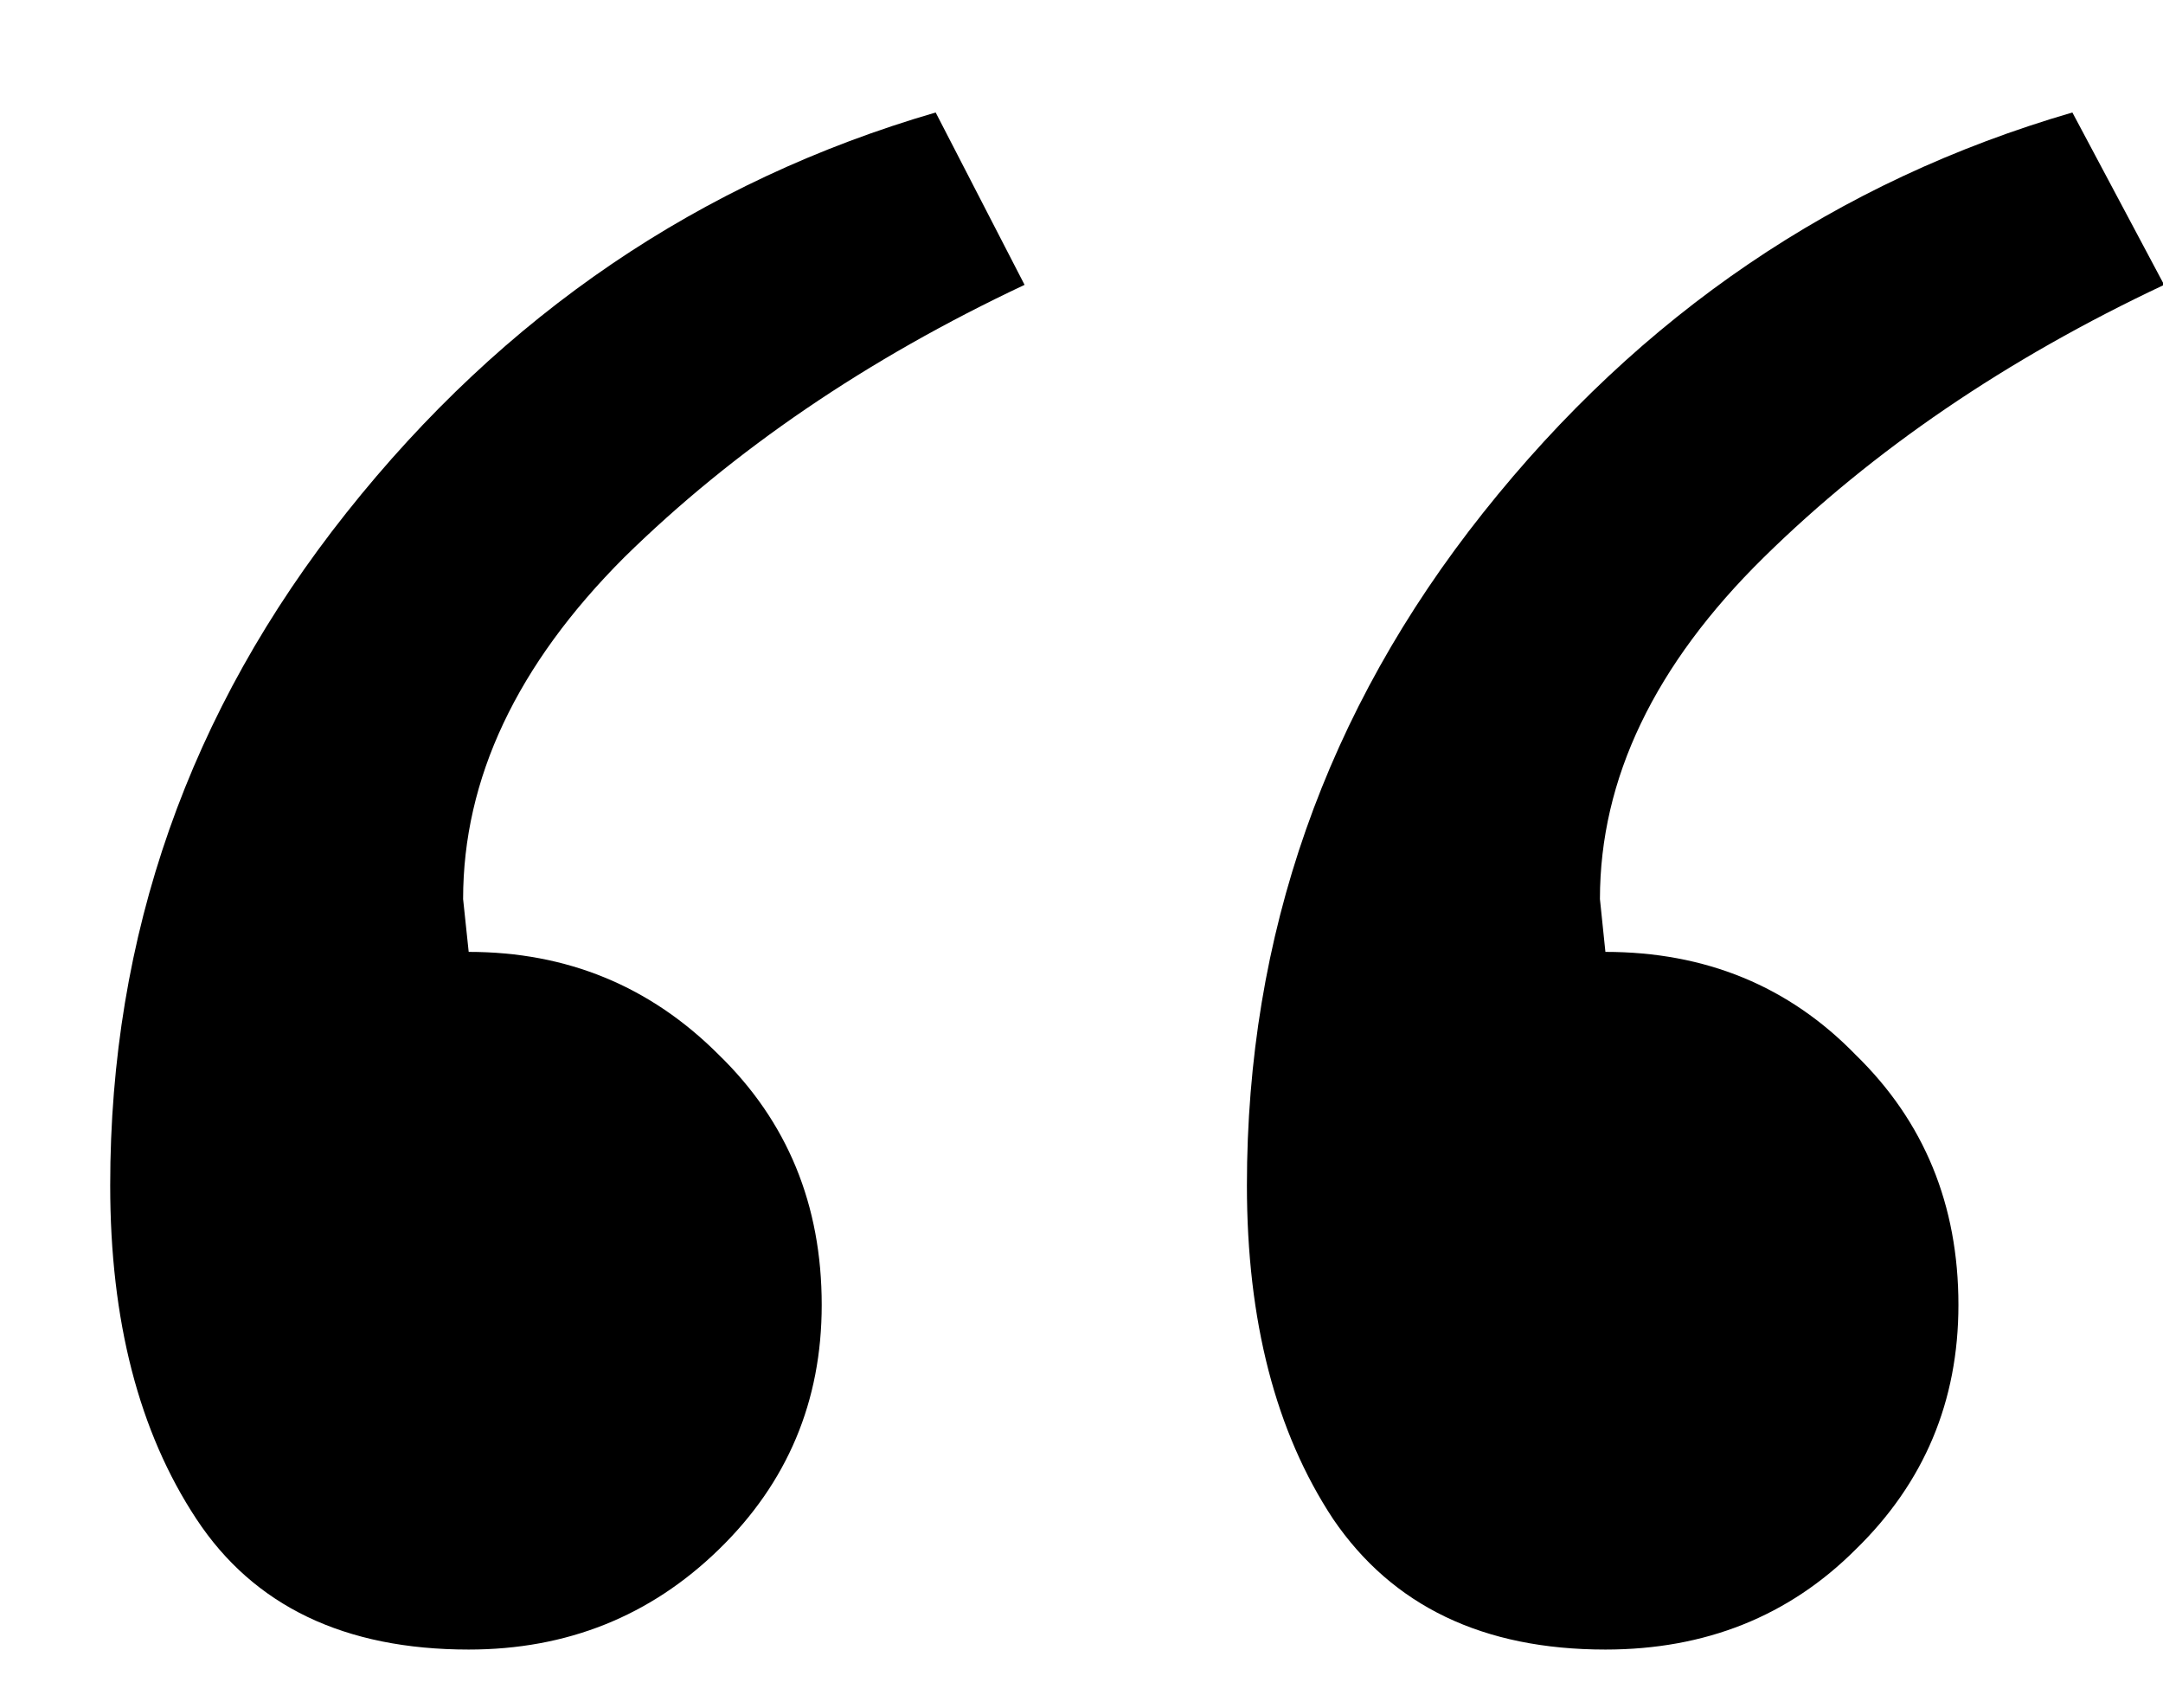 <svg width="19" height="15" viewBox="0 0 19 15" fill="none" xmlns="http://www.w3.org/2000/svg">
<path d="M7.218 11.462C7.218 12.308 6.917 13.024 6.314 13.61C5.712 14.196 4.98 14.489 4.117 14.489C3.027 14.489 2.229 14.107 1.725 13.342C1.22 12.577 0.968 11.6 0.968 10.412C0.968 8.215 1.66 6.245 3.043 4.504C4.426 2.762 6.152 1.59 8.219 0.988L9 2.502C7.617 3.153 6.445 3.951 5.484 4.895C4.54 5.839 4.068 6.84 4.068 7.897L4.117 8.361C4.98 8.361 5.712 8.662 6.314 9.265C6.917 9.851 7.218 10.583 7.218 11.462ZM17.203 11.462C17.203 12.308 16.902 13.024 16.3 13.61C15.714 14.196 14.981 14.489 14.102 14.489C13.028 14.489 12.231 14.107 11.71 13.342C11.205 12.577 10.953 11.6 10.953 10.412C10.953 8.215 11.645 6.245 13.028 4.504C14.412 2.762 16.137 1.59 18.204 0.988L19.01 2.502C17.626 3.153 16.454 3.951 15.494 4.895C14.534 5.839 14.054 6.84 14.054 7.897L14.102 8.361C14.981 8.361 15.714 8.662 16.3 9.265C16.902 9.851 17.203 10.583 17.203 11.462Z" fill="black"/>
</svg>
